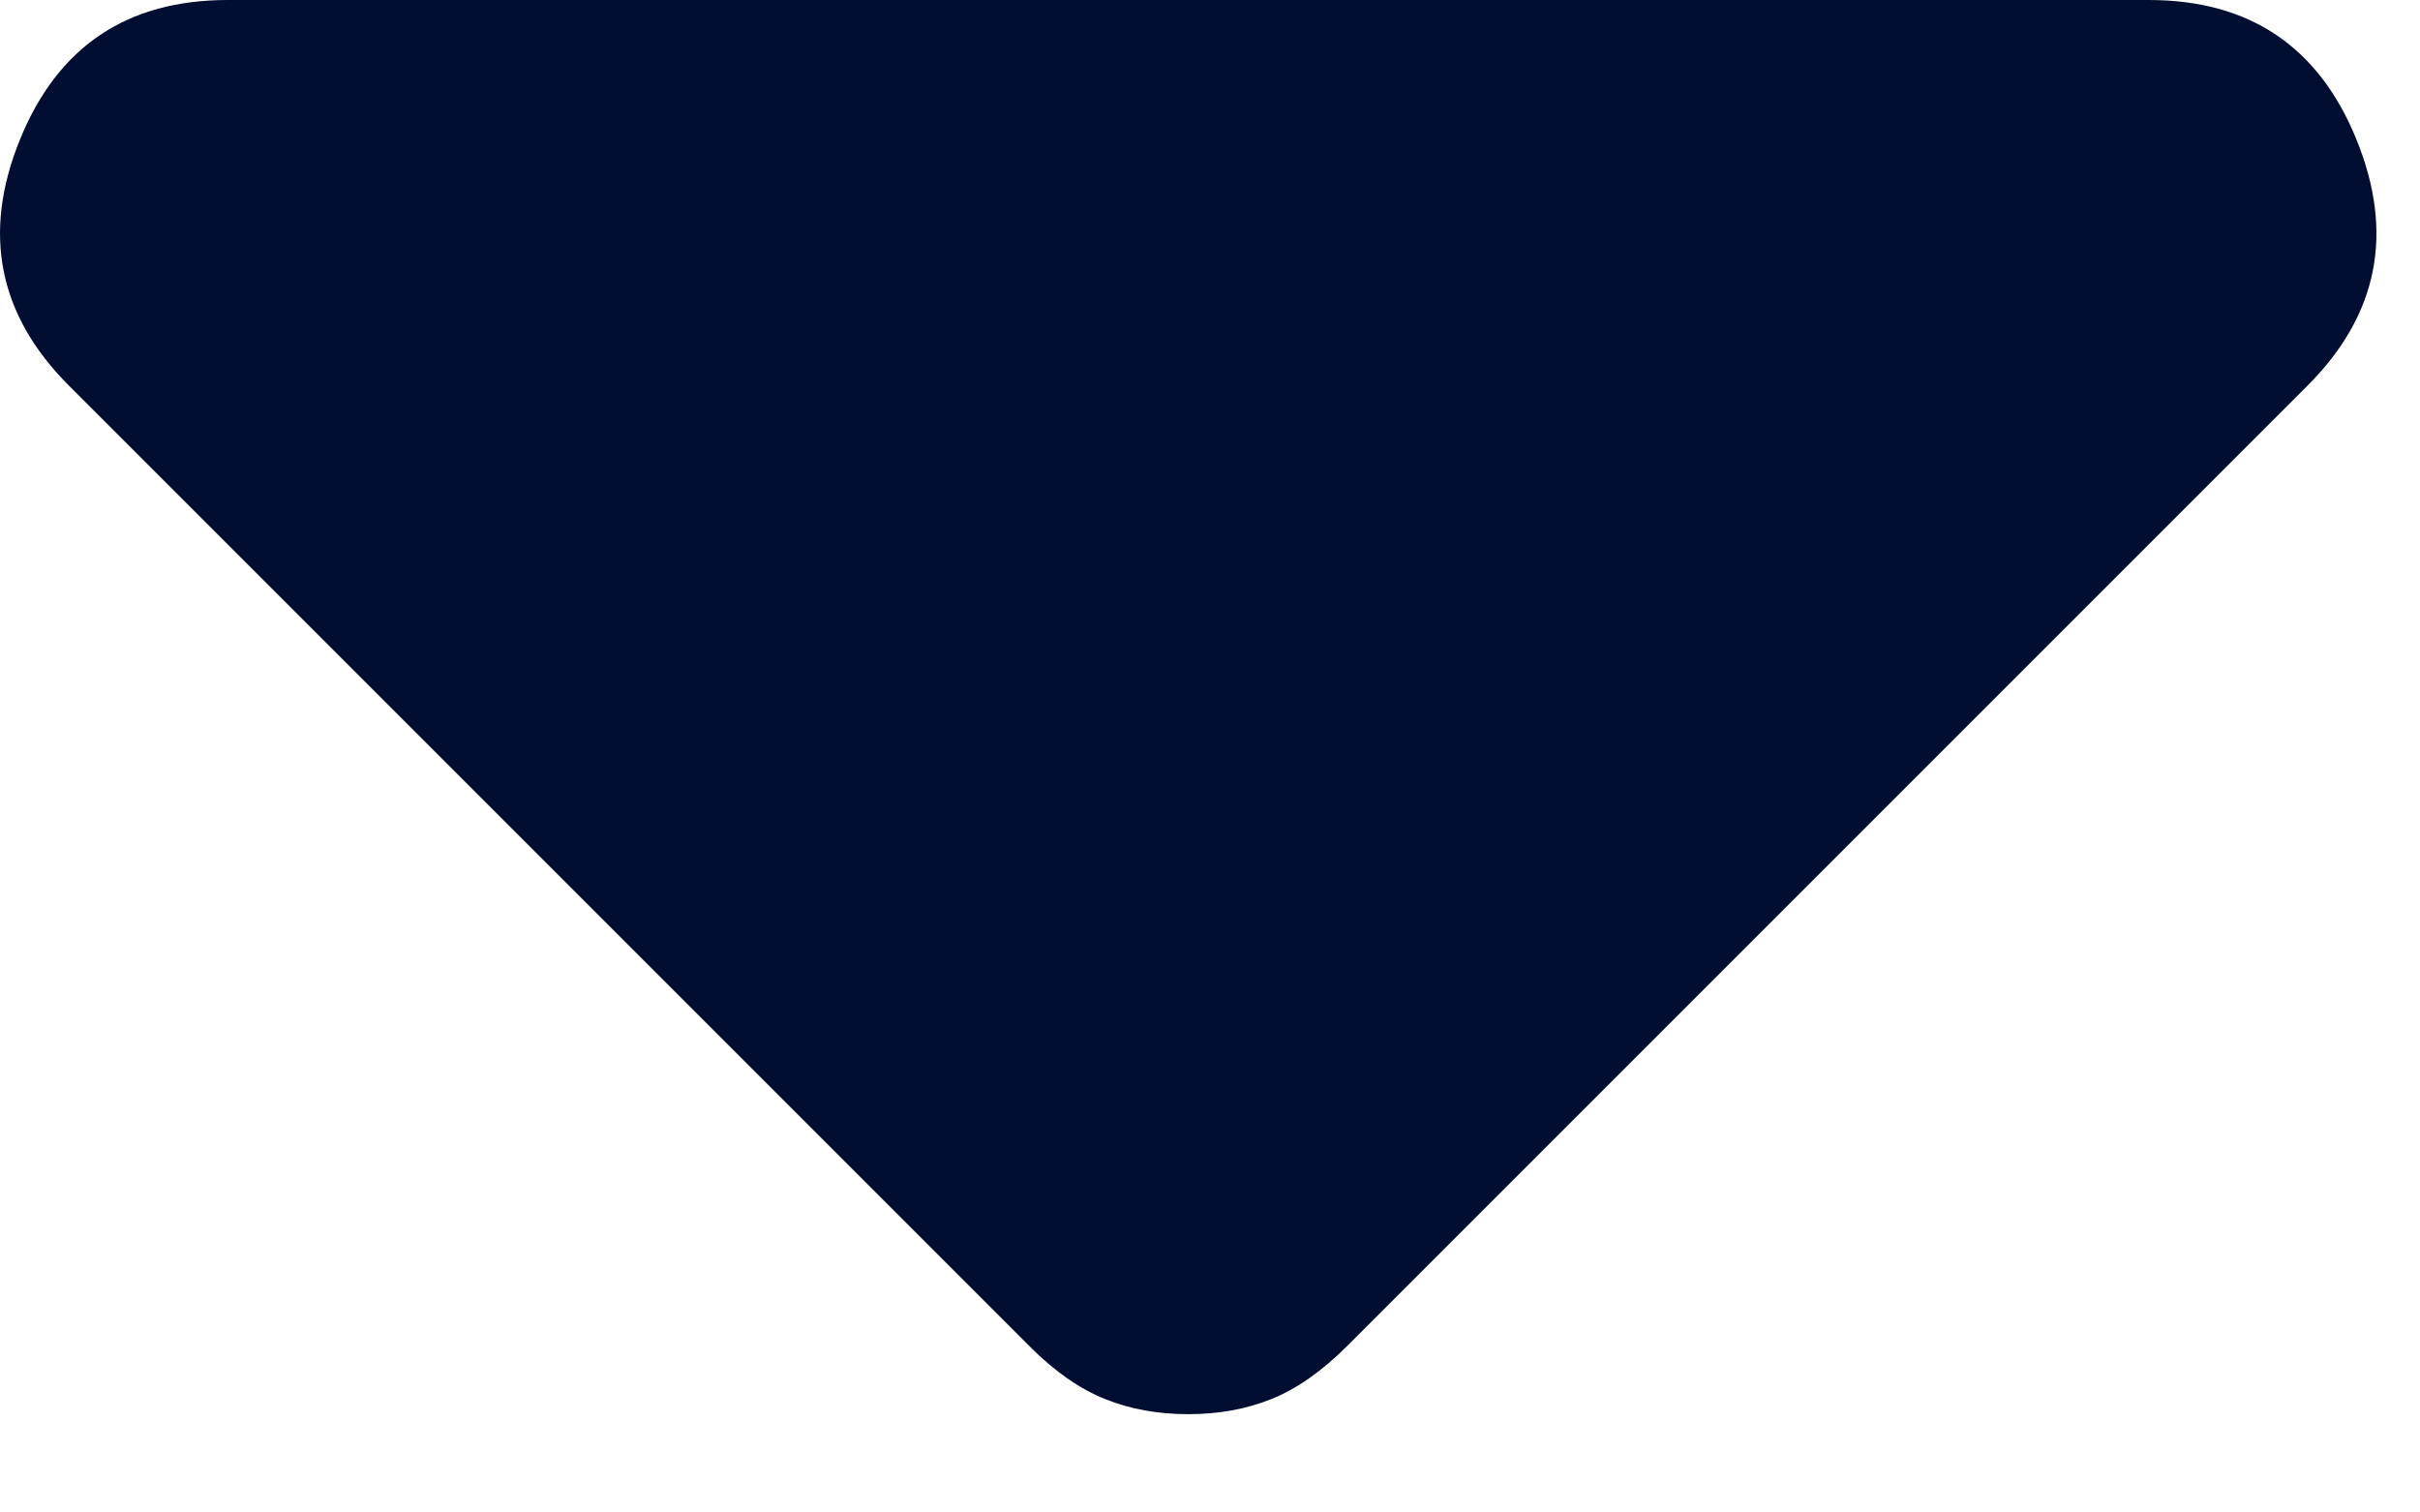 <svg width="16" height="10" viewBox="0 0 16 10" fill="none" xmlns="http://www.w3.org/2000/svg">
<path d="M6.806 8.9L0.456 2.55C-0.011 2.083 -0.119 1.542 0.131 0.925C0.381 0.308 0.839 0 1.506 0H14.206C14.873 0 15.331 0.308 15.581 0.925C15.831 1.542 15.723 2.083 15.256 2.55L8.906 8.9C8.739 9.067 8.572 9.183 8.406 9.25C8.239 9.317 8.056 9.35 7.856 9.35C7.656 9.35 7.472 9.317 7.306 9.25C7.139 9.183 6.972 9.067 6.806 8.9Z" fill="#010D31"/>
</svg>
